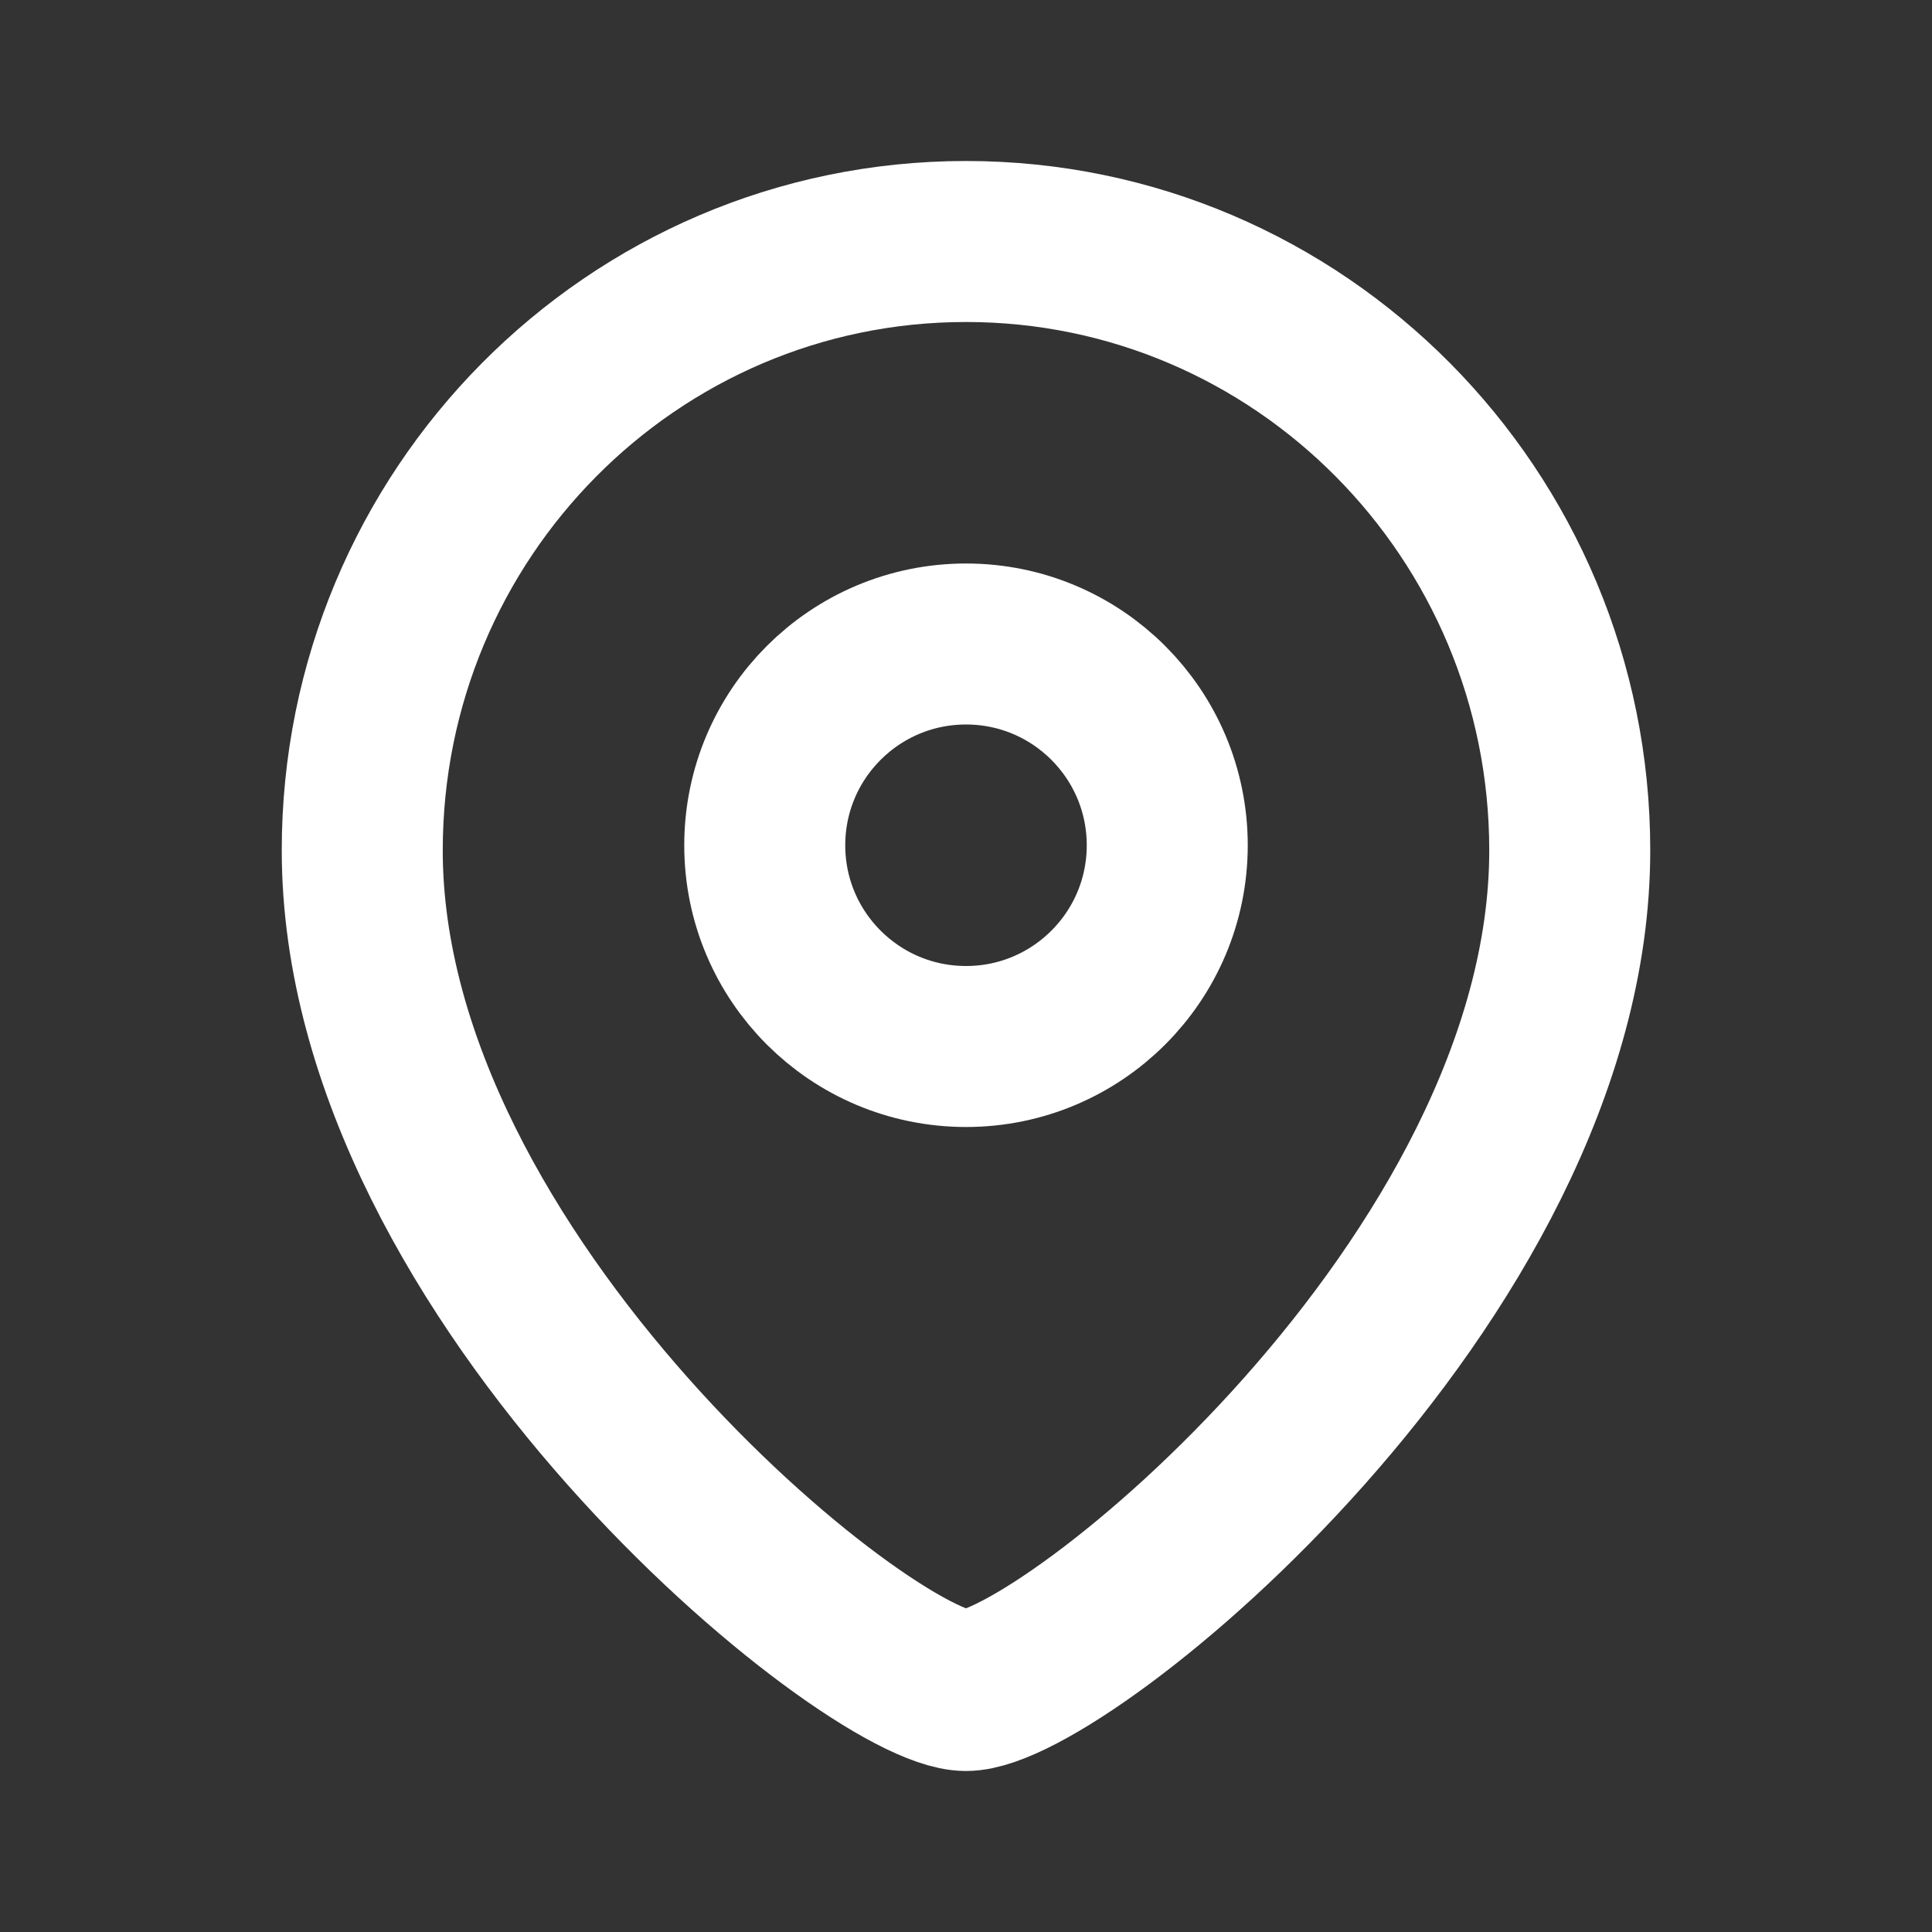 <svg width="48" height="48" viewBox="0 0 48 48" fill="none" xmlns="http://www.w3.org/2000/svg">
<rect x="0" y="0" width="48" height="48" fill="#333333" stroke="none"/>
<path fill-rule="evenodd" clip-rule="evenodd" d="M29 21.001C29 18.238 26.762 16 24.001 16C21.238 16 19 18.238 19 21.001C19 23.762 21.238 26 24.001 26C26.762 26 29 23.762 29 21.001Z" stroke="white" stroke-width="4" stroke-linecap="round" stroke-linejoin="round"/>
<path fill-rule="evenodd" clip-rule="evenodd" d="M23.999 42C21.602 42 9 31.797 9 21.127C9 12.773 15.714 6 23.999 6C32.284 6 39 12.773 39 21.127C39 31.797 26.396 42 23.999 42Z" stroke="white" stroke-width="4" stroke-linecap="round" stroke-linejoin="round"/>
</svg>

